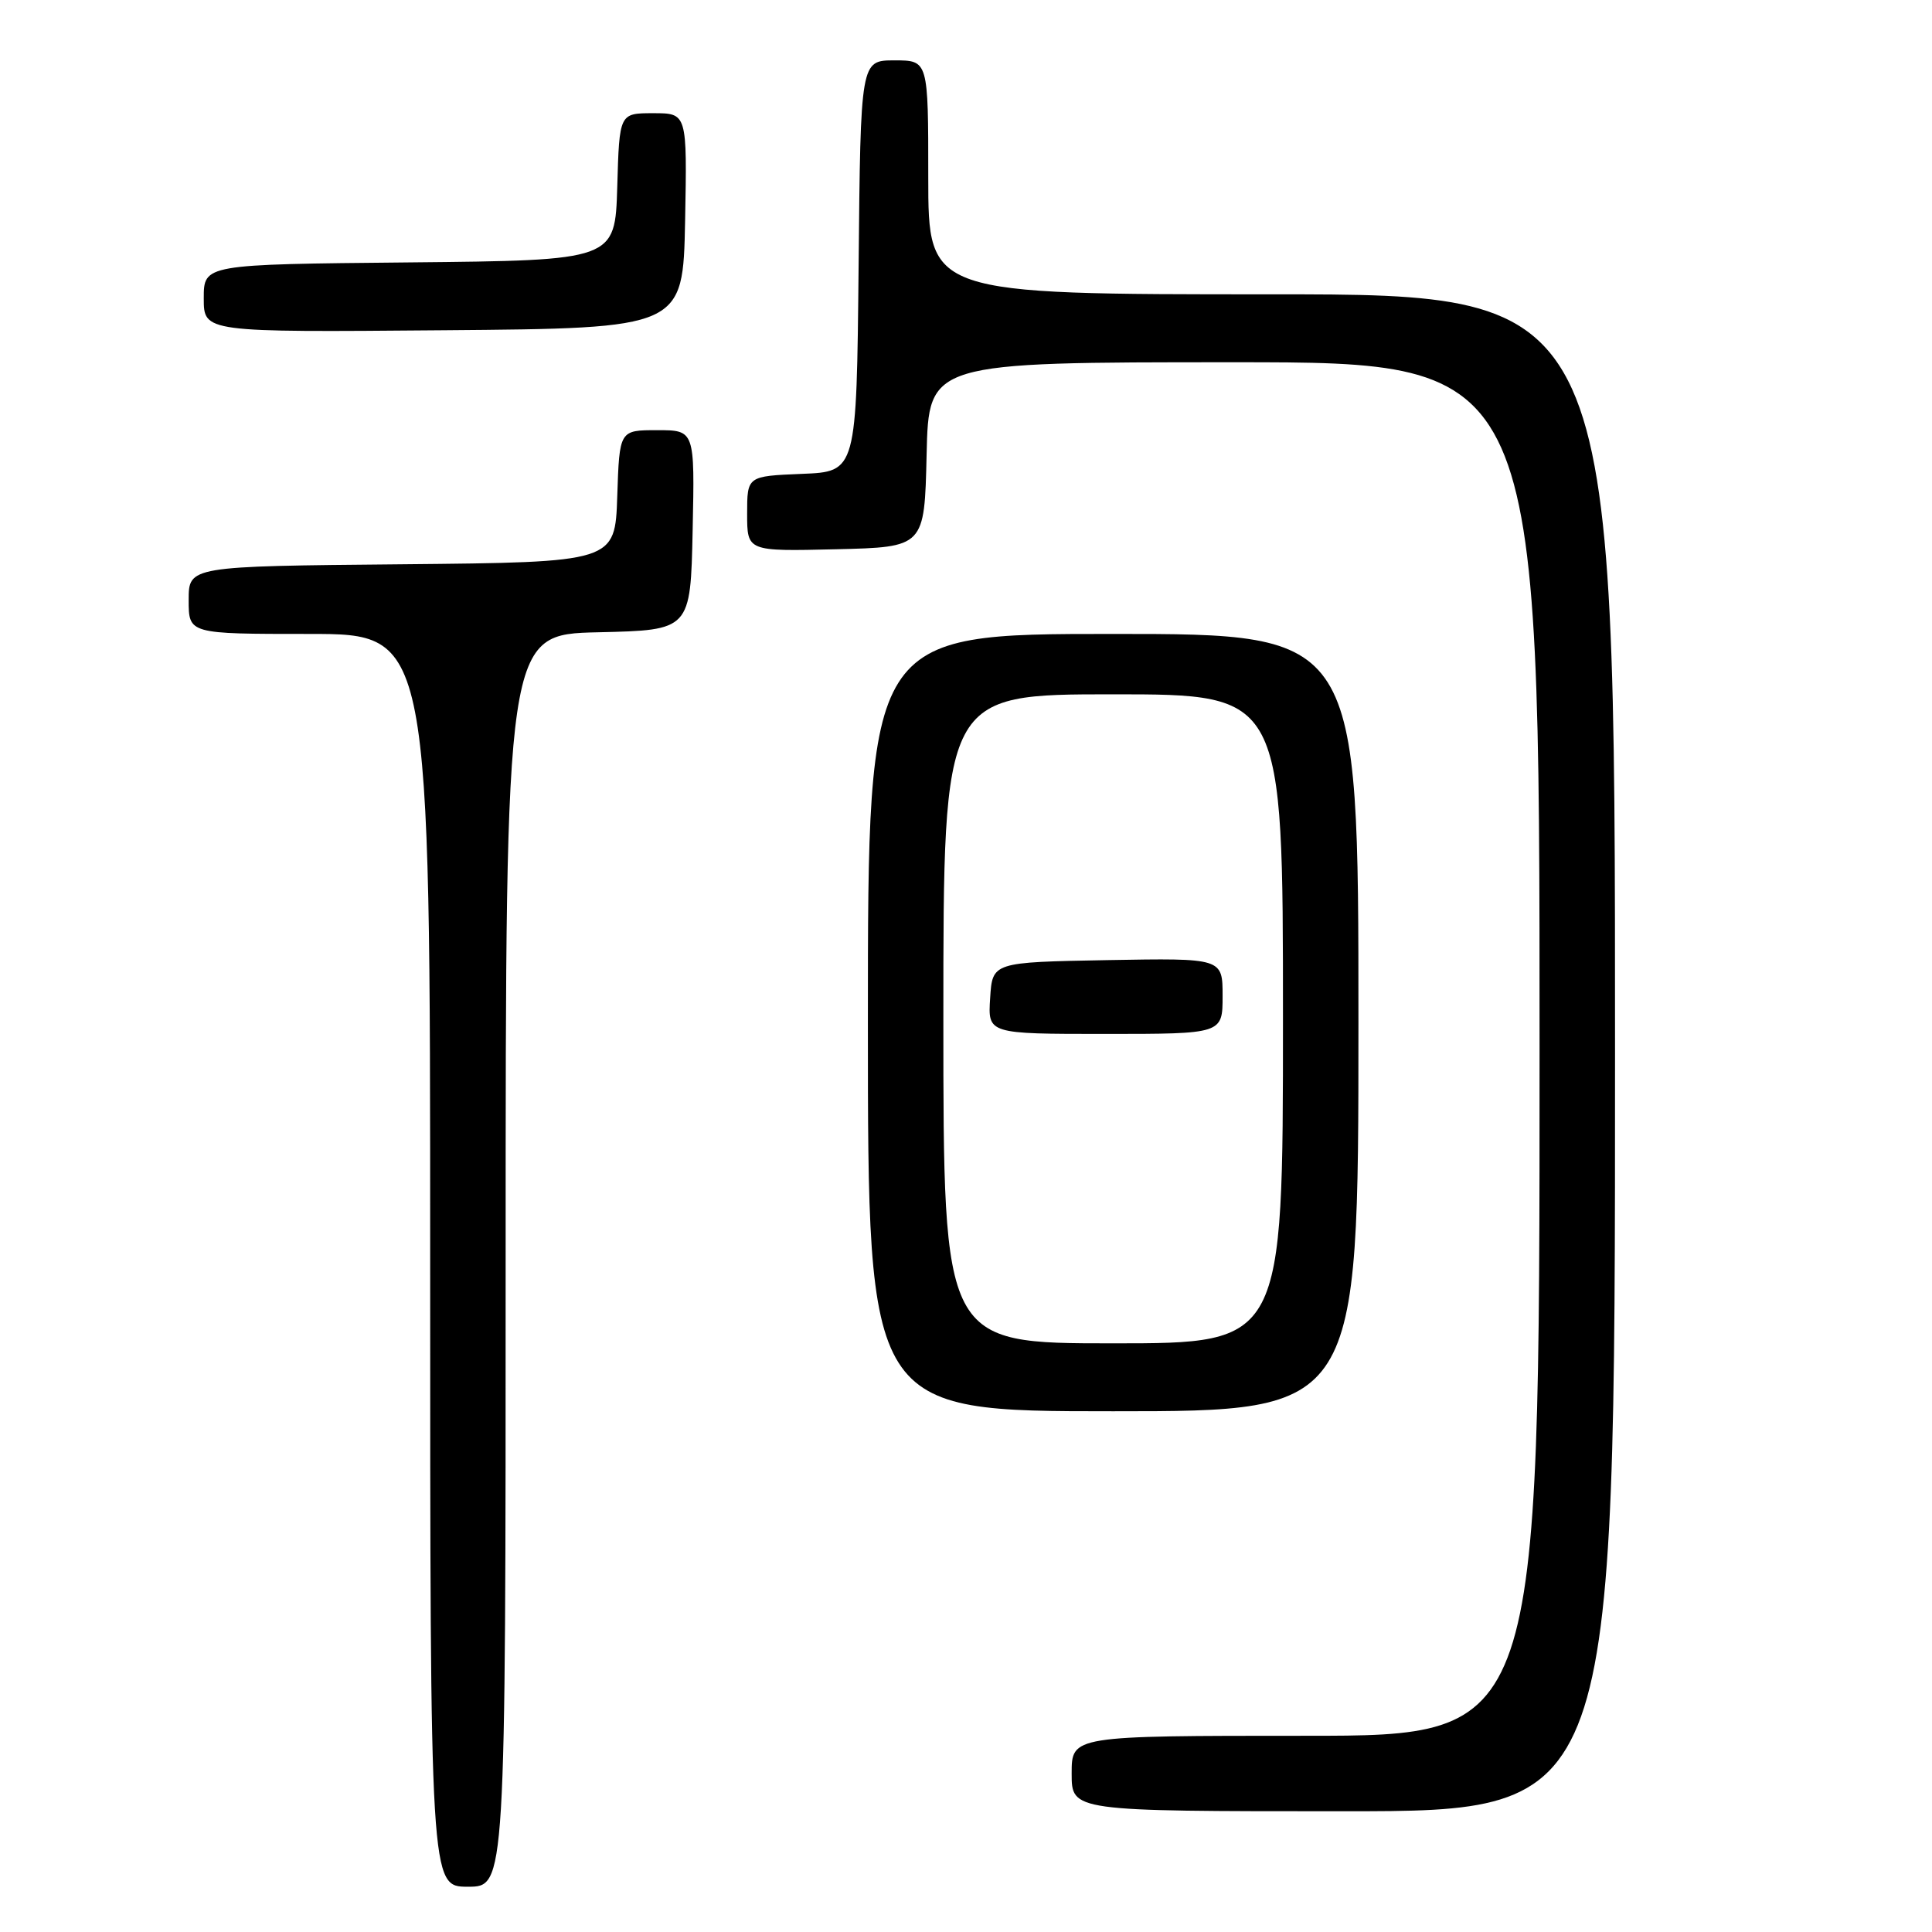 <?xml version="1.0" encoding="UTF-8" standalone="no"?>
<!DOCTYPE svg PUBLIC "-//W3C//DTD SVG 1.1//EN" "http://www.w3.org/Graphics/SVG/1.1/DTD/svg11.dtd" >
<svg xmlns="http://www.w3.org/2000/svg" xmlns:xlink="http://www.w3.org/1999/xlink" version="1.1" viewBox="0 0 256 256">
 <g >
 <path fill="currentColor"
d=" M 67.00 167.03 C 67.00 84.06 67.00 84.06 79.25 83.78 C 91.50 83.50 91.50 83.50 91.78 70.25 C 92.06 57.00 92.06 57.00 87.07 57.00 C 82.08 57.00 82.08 57.00 81.79 65.75 C 81.50 74.50 81.50 74.50 53.25 74.77 C 25.00 75.03 25.00 75.03 25.00 79.52 C 25.00 84.00 25.00 84.00 41.00 84.00 C 57.00 84.00 57.00 84.00 57.00 167.00 C 57.00 250.00 57.00 250.00 62.00 250.00 C 67.00 250.00 67.00 250.00 67.00 167.03 Z  M 214.00 139.50 C 214.00 39.00 214.00 39.00 168.50 39.00 C 123.00 39.00 123.00 39.00 123.00 23.50 C 123.00 8.00 123.00 8.00 118.52 8.00 C 114.03 8.00 114.03 8.00 113.77 35.25 C 113.50 62.50 113.50 62.50 106.25 62.79 C 99.00 63.09 99.00 63.09 99.00 68.08 C 99.00 73.06 99.00 73.06 110.75 72.78 C 122.50 72.50 122.50 72.50 122.78 60.25 C 123.06 48.00 123.06 48.00 163.53 48.00 C 204.00 48.00 204.00 48.00 204.00 139.00 C 204.00 230.00 204.00 230.00 173.00 230.00 C 142.00 230.00 142.00 230.00 142.00 235.00 C 142.00 240.00 142.00 240.00 178.00 240.00 C 214.00 240.00 214.00 240.00 214.00 139.50 Z  M 180.00 135.50 C 180.00 84.00 180.00 84.00 147.50 84.00 C 115.00 84.00 115.00 84.00 115.00 135.50 C 115.00 187.00 115.00 187.00 147.50 187.00 C 180.00 187.00 180.00 187.00 180.00 135.50 Z  M 90.78 29.25 C 91.05 15.00 91.05 15.00 86.56 15.00 C 82.07 15.00 82.07 15.00 81.79 24.75 C 81.50 34.50 81.50 34.50 54.25 34.77 C 27.00 35.03 27.00 35.03 27.00 39.53 C 27.00 44.03 27.00 44.03 58.75 43.76 C 90.50 43.50 90.50 43.50 90.78 29.25 Z  M 125.00 135.00 C 125.00 92.00 125.00 92.00 147.50 92.00 C 170.00 92.00 170.00 92.00 170.00 135.00 C 170.00 178.00 170.00 178.00 147.50 178.00 C 125.00 178.00 125.00 178.00 125.00 135.00 Z  M 162.00 131.97 C 162.00 126.95 162.00 126.95 146.75 127.22 C 131.50 127.50 131.50 127.50 131.20 132.25 C 130.89 137.00 130.89 137.00 146.45 137.00 C 162.00 137.00 162.00 137.00 162.00 131.97 Z "/>
</g>
</svg>